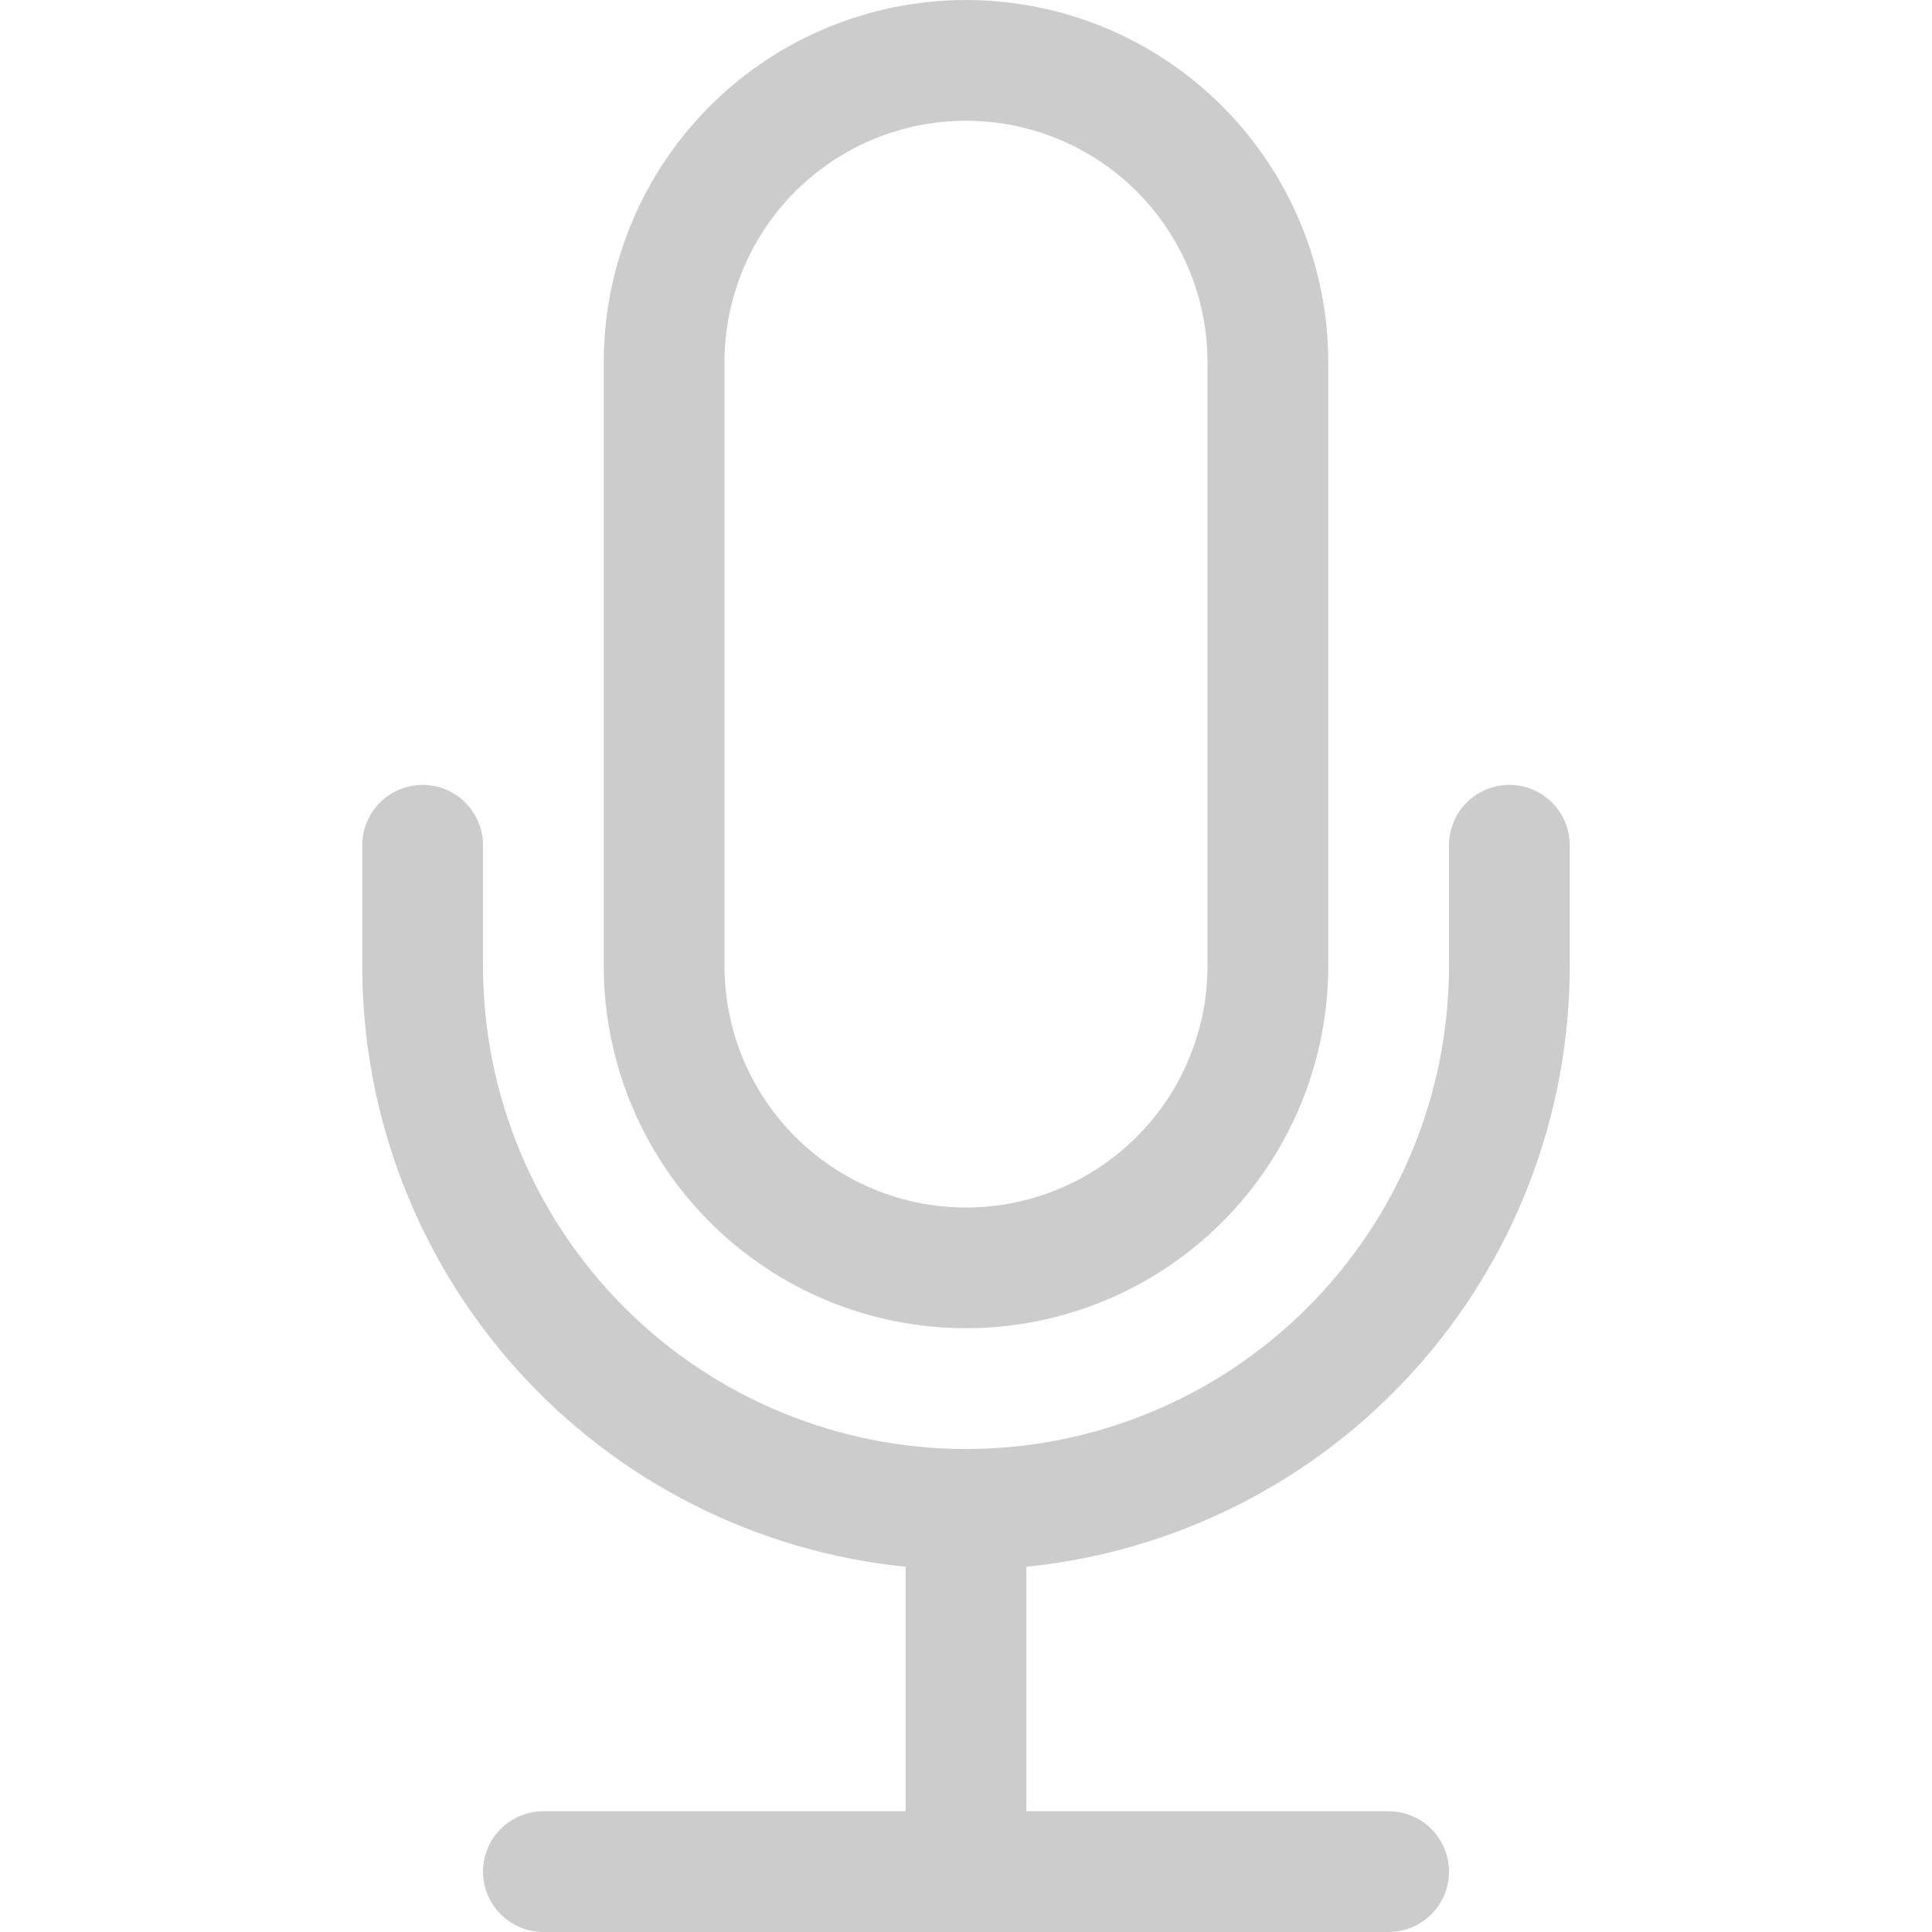 <svg width="40" height="40" viewBox="0 0 40 40" fill="none" xmlns="http://www.w3.org/2000/svg">
<path d="M8.75 16.25C9.082 16.25 9.399 16.382 9.634 16.616C9.868 16.851 10 17.169 10 17.5V20C10 22.652 11.054 25.196 12.929 27.071C14.804 28.946 17.348 30 20 30C22.652 30 25.196 28.946 27.071 27.071C28.946 25.196 30 22.652 30 20V17.5C30 17.169 30.132 16.851 30.366 16.616C30.601 16.382 30.919 16.25 31.25 16.25C31.581 16.25 31.899 16.382 32.134 16.616C32.368 16.851 32.5 17.169 32.5 17.5V20C32.5 23.099 31.349 26.087 29.27 28.385C27.192 30.683 24.333 32.128 21.25 32.438V37.5H28.75C29.081 37.5 29.399 37.632 29.634 37.866C29.868 38.1 30 38.419 30 38.75C30 39.081 29.868 39.4 29.634 39.634C29.399 39.868 29.081 40 28.75 40H11.25C10.918 40 10.601 39.868 10.366 39.634C10.132 39.4 10 39.081 10 38.75C10 38.419 10.132 38.1 10.366 37.866C10.601 37.632 10.918 37.5 11.25 37.5H18.75V32.438C15.667 32.128 12.808 30.683 10.73 28.385C8.651 26.087 7.5 23.099 7.5 20V17.5C7.5 17.169 7.632 16.851 7.866 16.616C8.101 16.382 8.418 16.25 8.75 16.25Z" fill="black" fill-opacity="0.2"/>
<path d="M25 20C25 21.326 24.473 22.598 23.535 23.535C22.598 24.473 21.326 25 20 25C18.674 25 17.402 24.473 16.465 23.535C15.527 22.598 15 21.326 15 20V7.5C15 6.174 15.527 4.902 16.465 3.964C17.402 3.027 18.674 2.5 20 2.5C21.326 2.5 22.598 3.027 23.535 3.964C24.473 4.902 25 6.174 25 7.5V20ZM20 0C18.011 0 16.103 0.79 14.697 2.197C13.29 3.603 12.5 5.511 12.5 7.5V20C12.5 21.989 13.29 23.897 14.697 25.303C16.103 26.71 18.011 27.5 20 27.5C21.989 27.5 23.897 26.71 25.303 25.303C26.71 23.897 27.5 21.989 27.5 20V7.5C27.5 5.511 26.71 3.603 25.303 2.197C23.897 0.79 21.989 0 20 0V0Z" fill="black" fill-opacity="0.2"/>
</svg>
